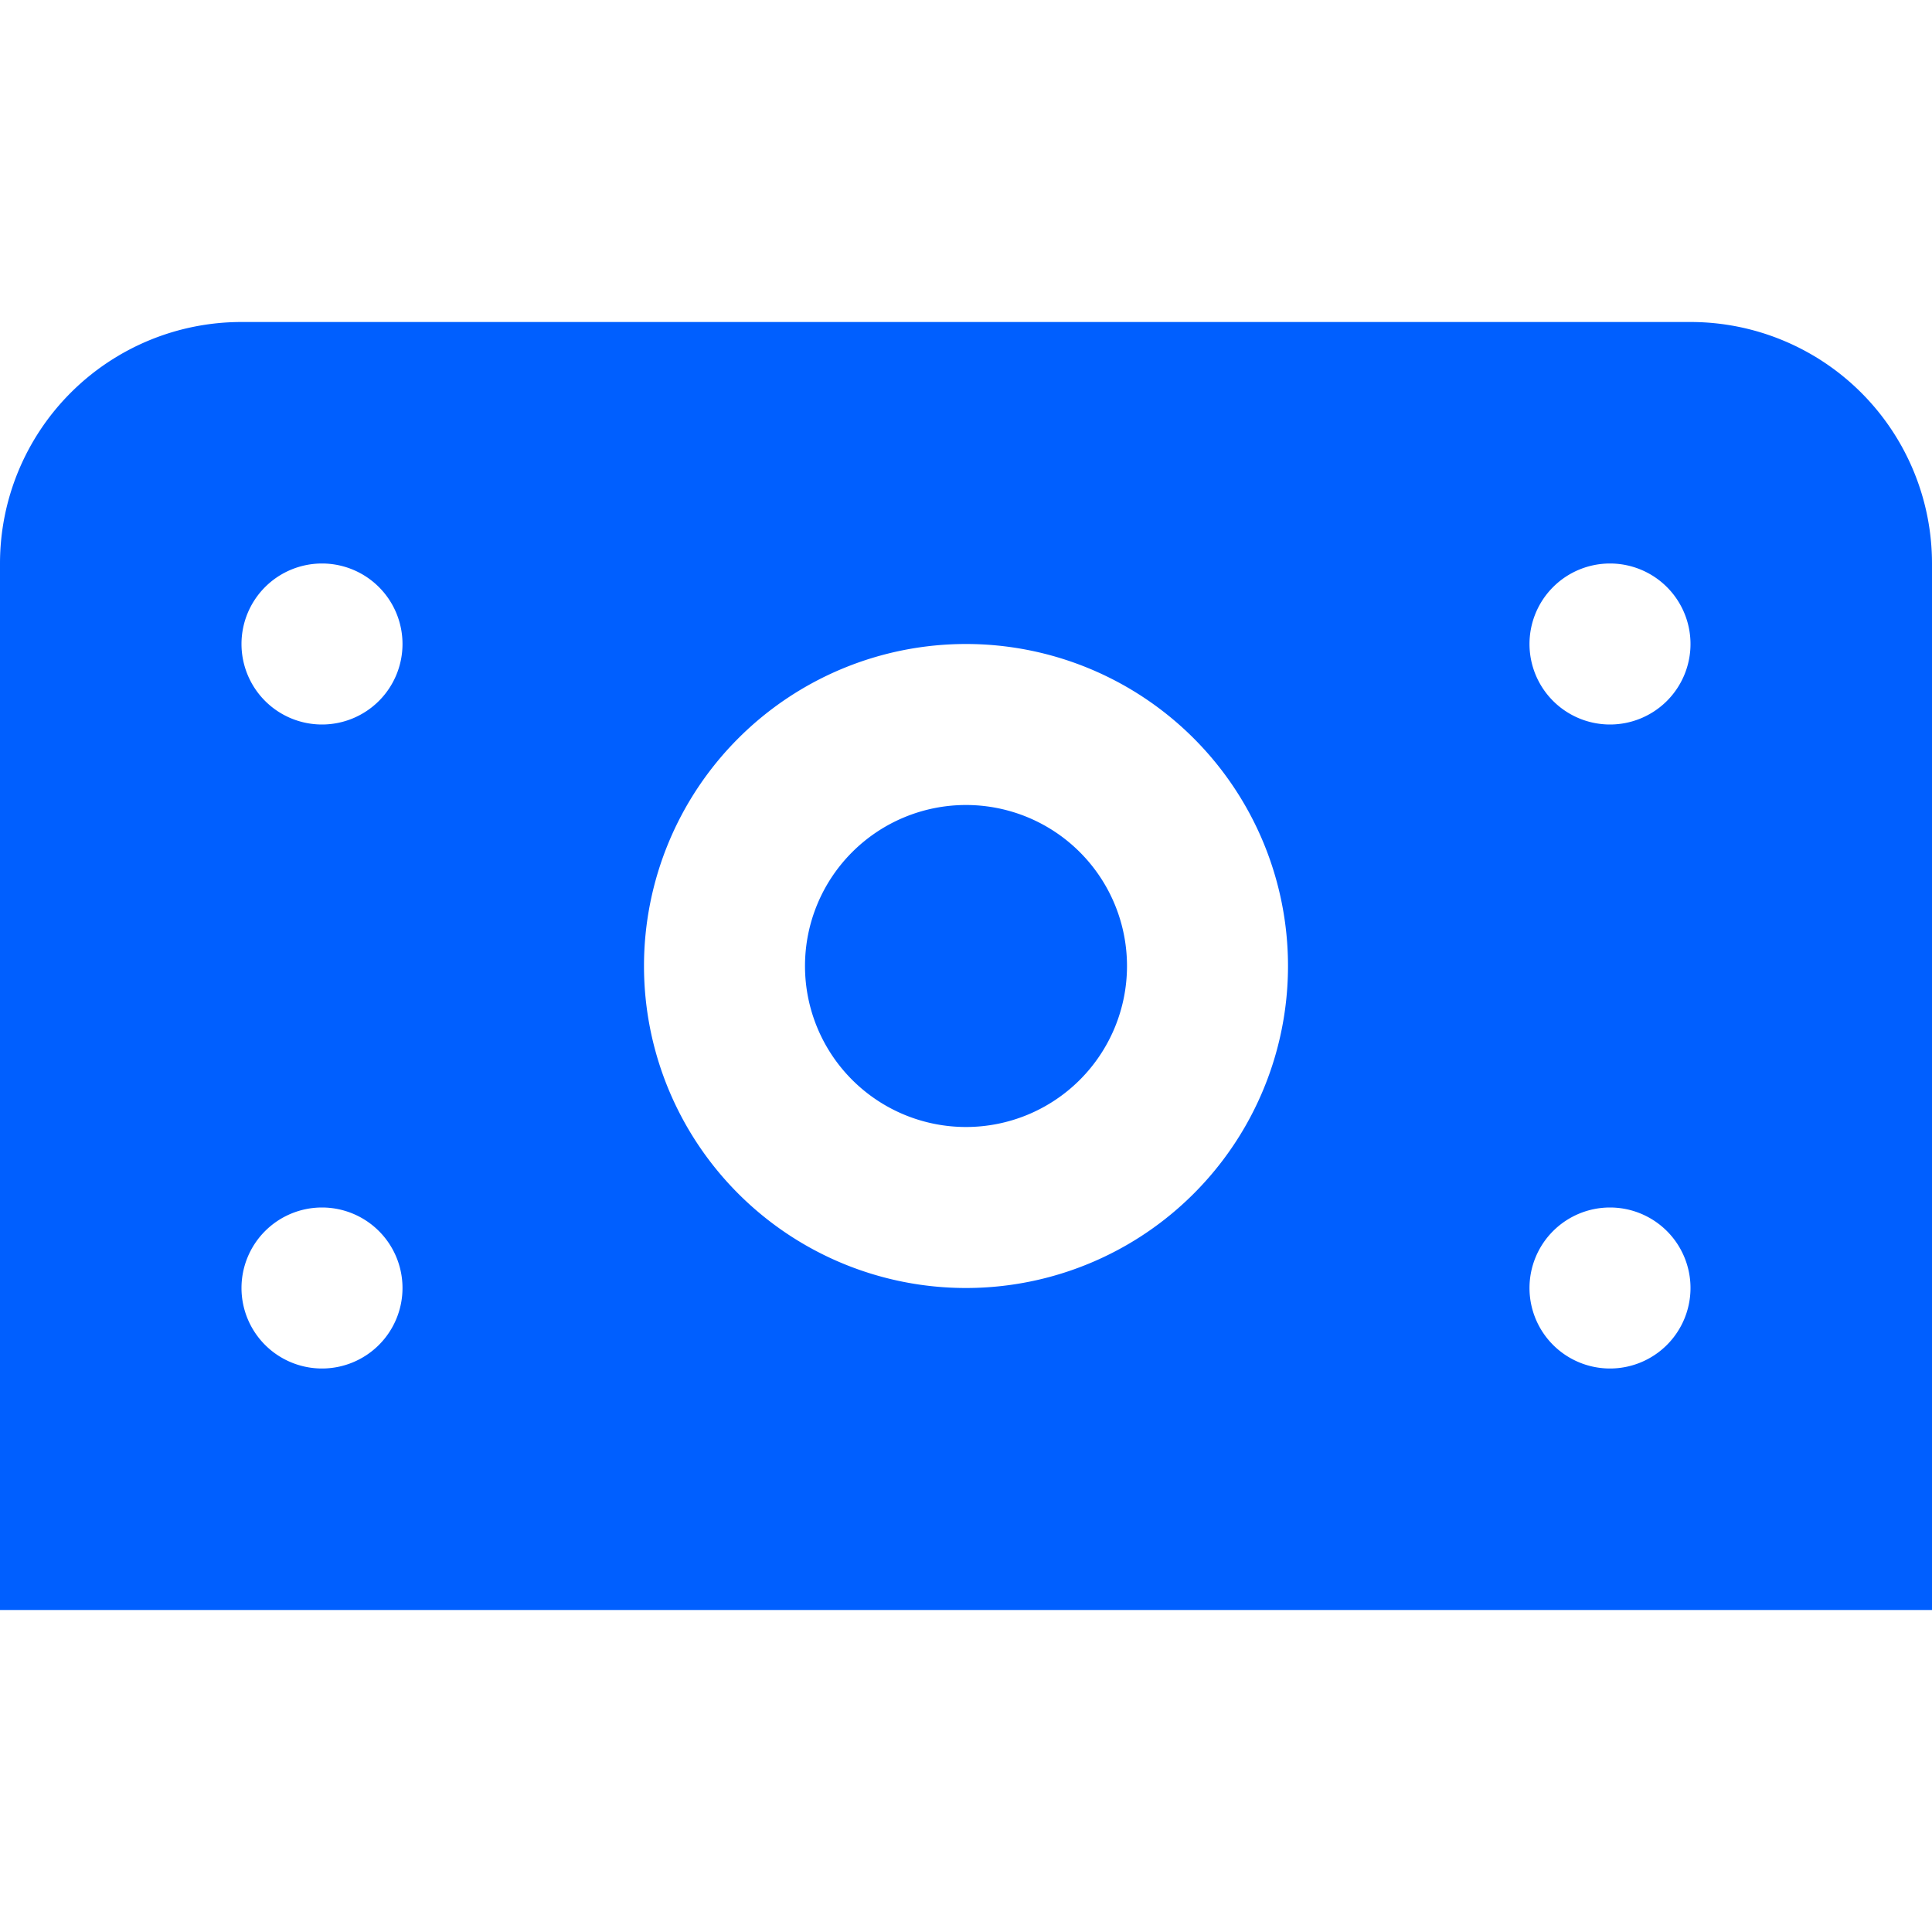 <svg id="Layer_1" data-name="Layer 1" xmlns="http://www.w3.org/2000/svg" viewBox="0 0 24 24"><defs><style>.cls-1{fill:#005fff;}</style></defs><path class="cls-1"  d="M14,12a2,2,0,1,1-2-2A2,2,0,0,1,14,12ZM24,7V20H0V7A3,3,0,0,1,3,4H21A3,3,0,0,1,24,7ZM5,16a1,1,0,1,0-1,1A1,1,0,0,0,5,16ZM5,8A1,1,0,1,0,4,9,1,1,0,0,0,5,8Zm11,4a4,4,0,1,0-4,4A4,4,0,0,0,16,12Zm5,4a1,1,0,1,0-1,1A1,1,0,0,0,21,16Zm0-8a1,1,0,1,0-1,1A1,1,0,0,0,21,8Z"/></svg>